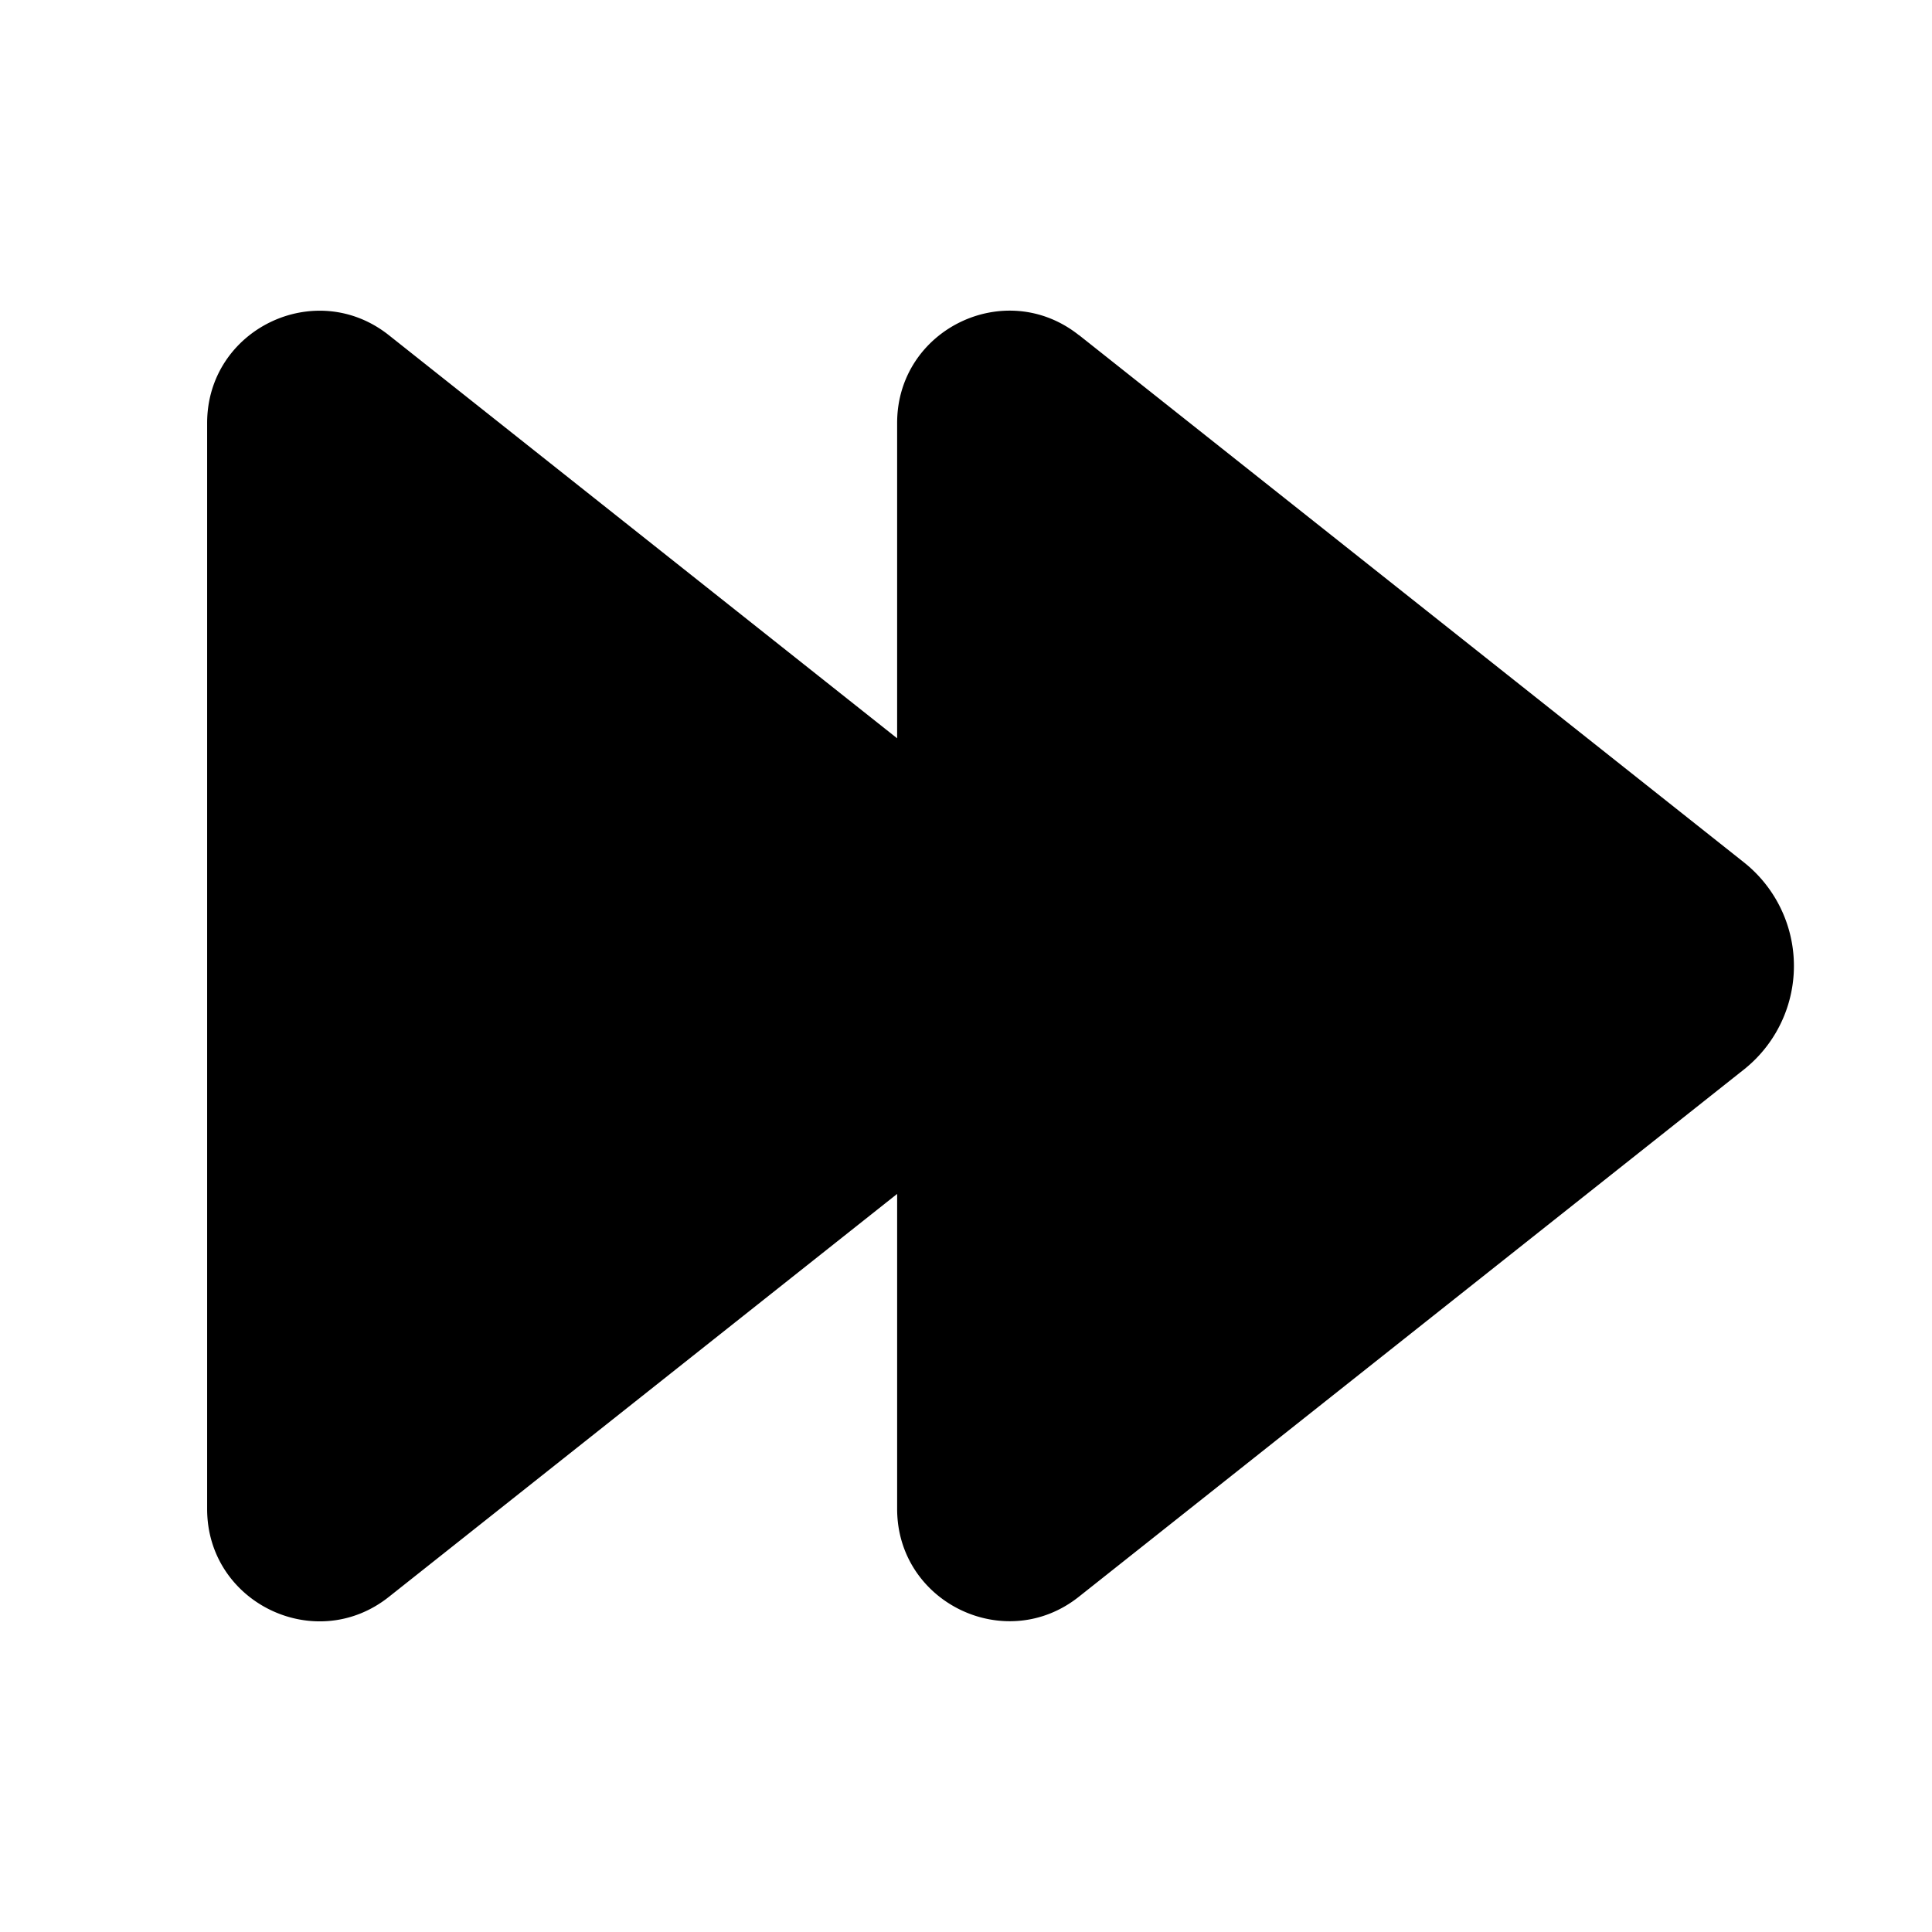 <svg xmlns="http://www.w3.org/2000/svg" xmlns:xlink="http://www.w3.org/1999/xlink" aria-hidden="true" role="img" class="iconify iconify--fluent" width="1em" height="1em" preserveAspectRatio="xMidYMid meet" viewBox="0 0 28 28"><path fill="currentColor" d="M15.636 4.857c-1.065-.845-2.634-.086-2.634 1.273v4.57L5.636 4.858c-1.065-.845-2.634-.086-2.634 1.273V21.87c0 1.359 1.57 2.118 2.634 1.273l7.366-5.84v4.565c0 1.359 1.57 2.118 2.634 1.273l9.637-7.64a1.917 1.917 0 0 0 0-3.004l-9.636-7.641Z"></path></svg>